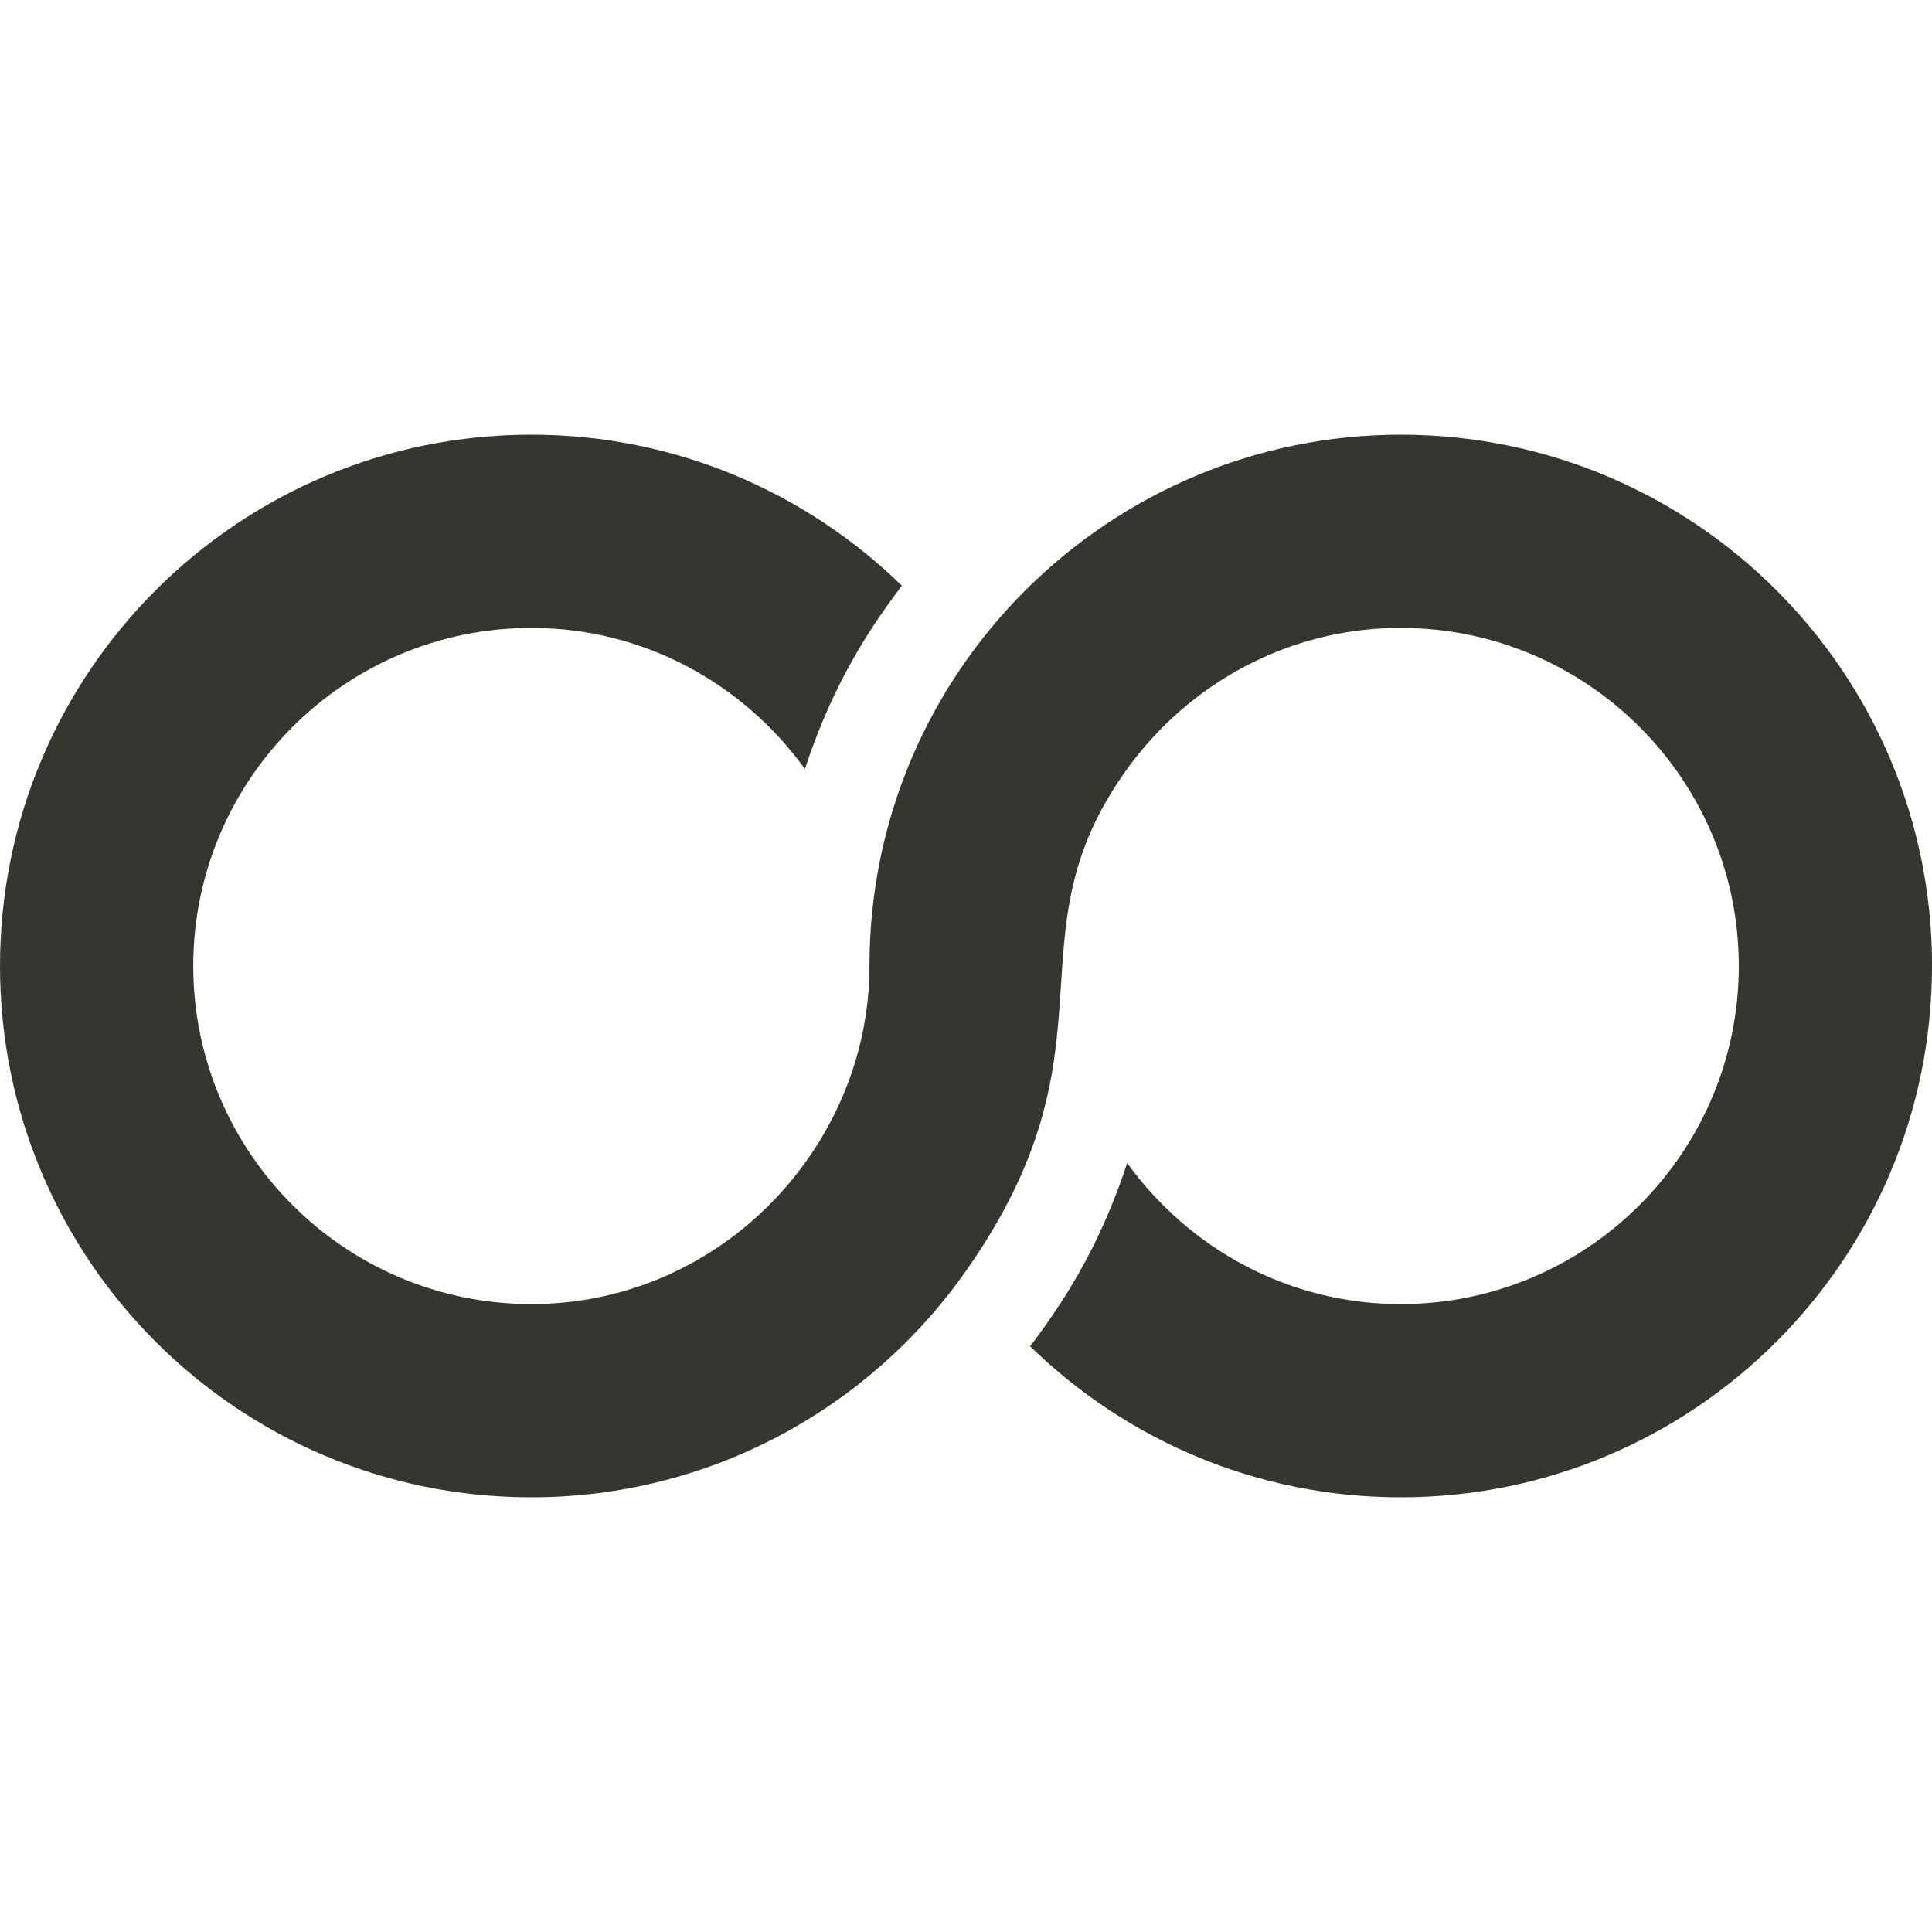<!-- Generated by IcoMoon.io -->
<svg version="1.1" xmlns="http://www.w3.org/2000/svg" width="32" height="32" viewBox="0 0 32 32">
<title>as--</title>
<path fill="#37352f" d="M32 16c0 4.861-3.939 8.8-8.8 8.8-2.389 0-4.552-0.955-6.138-2.501 0.702-0.922 1.21-1.834 1.608-3.035 1.018 1.41 2.662 2.336 4.53 2.336 3.088 0 5.6-2.512 5.6-5.6s-2.512-5.6-5.6-5.6c-1.867 0-3.512 0.926-4.531 2.336-2.027 2.806-0.046 4.584-2.669 8.314-1.614 2.298-4.259 3.75-7.2 3.75-4.861 0-8.8-3.939-8.8-8.8s3.939-8.8 8.8-8.8c2.389 0 4.552 0.955 6.138 2.501-0.702 0.922-1.21 1.834-1.606 3.035-1.019-1.41-2.664-2.336-4.531-2.336-3.088 0-5.6 2.512-5.6 5.6s2.512 5.6 5.6 5.6c3.146 0 5.6-2.621 5.6-5.6 0-4.885 3.978-8.8 8.8-8.8 4.861 0 8.8 3.939 8.8 8.8z"></path>
</svg>
